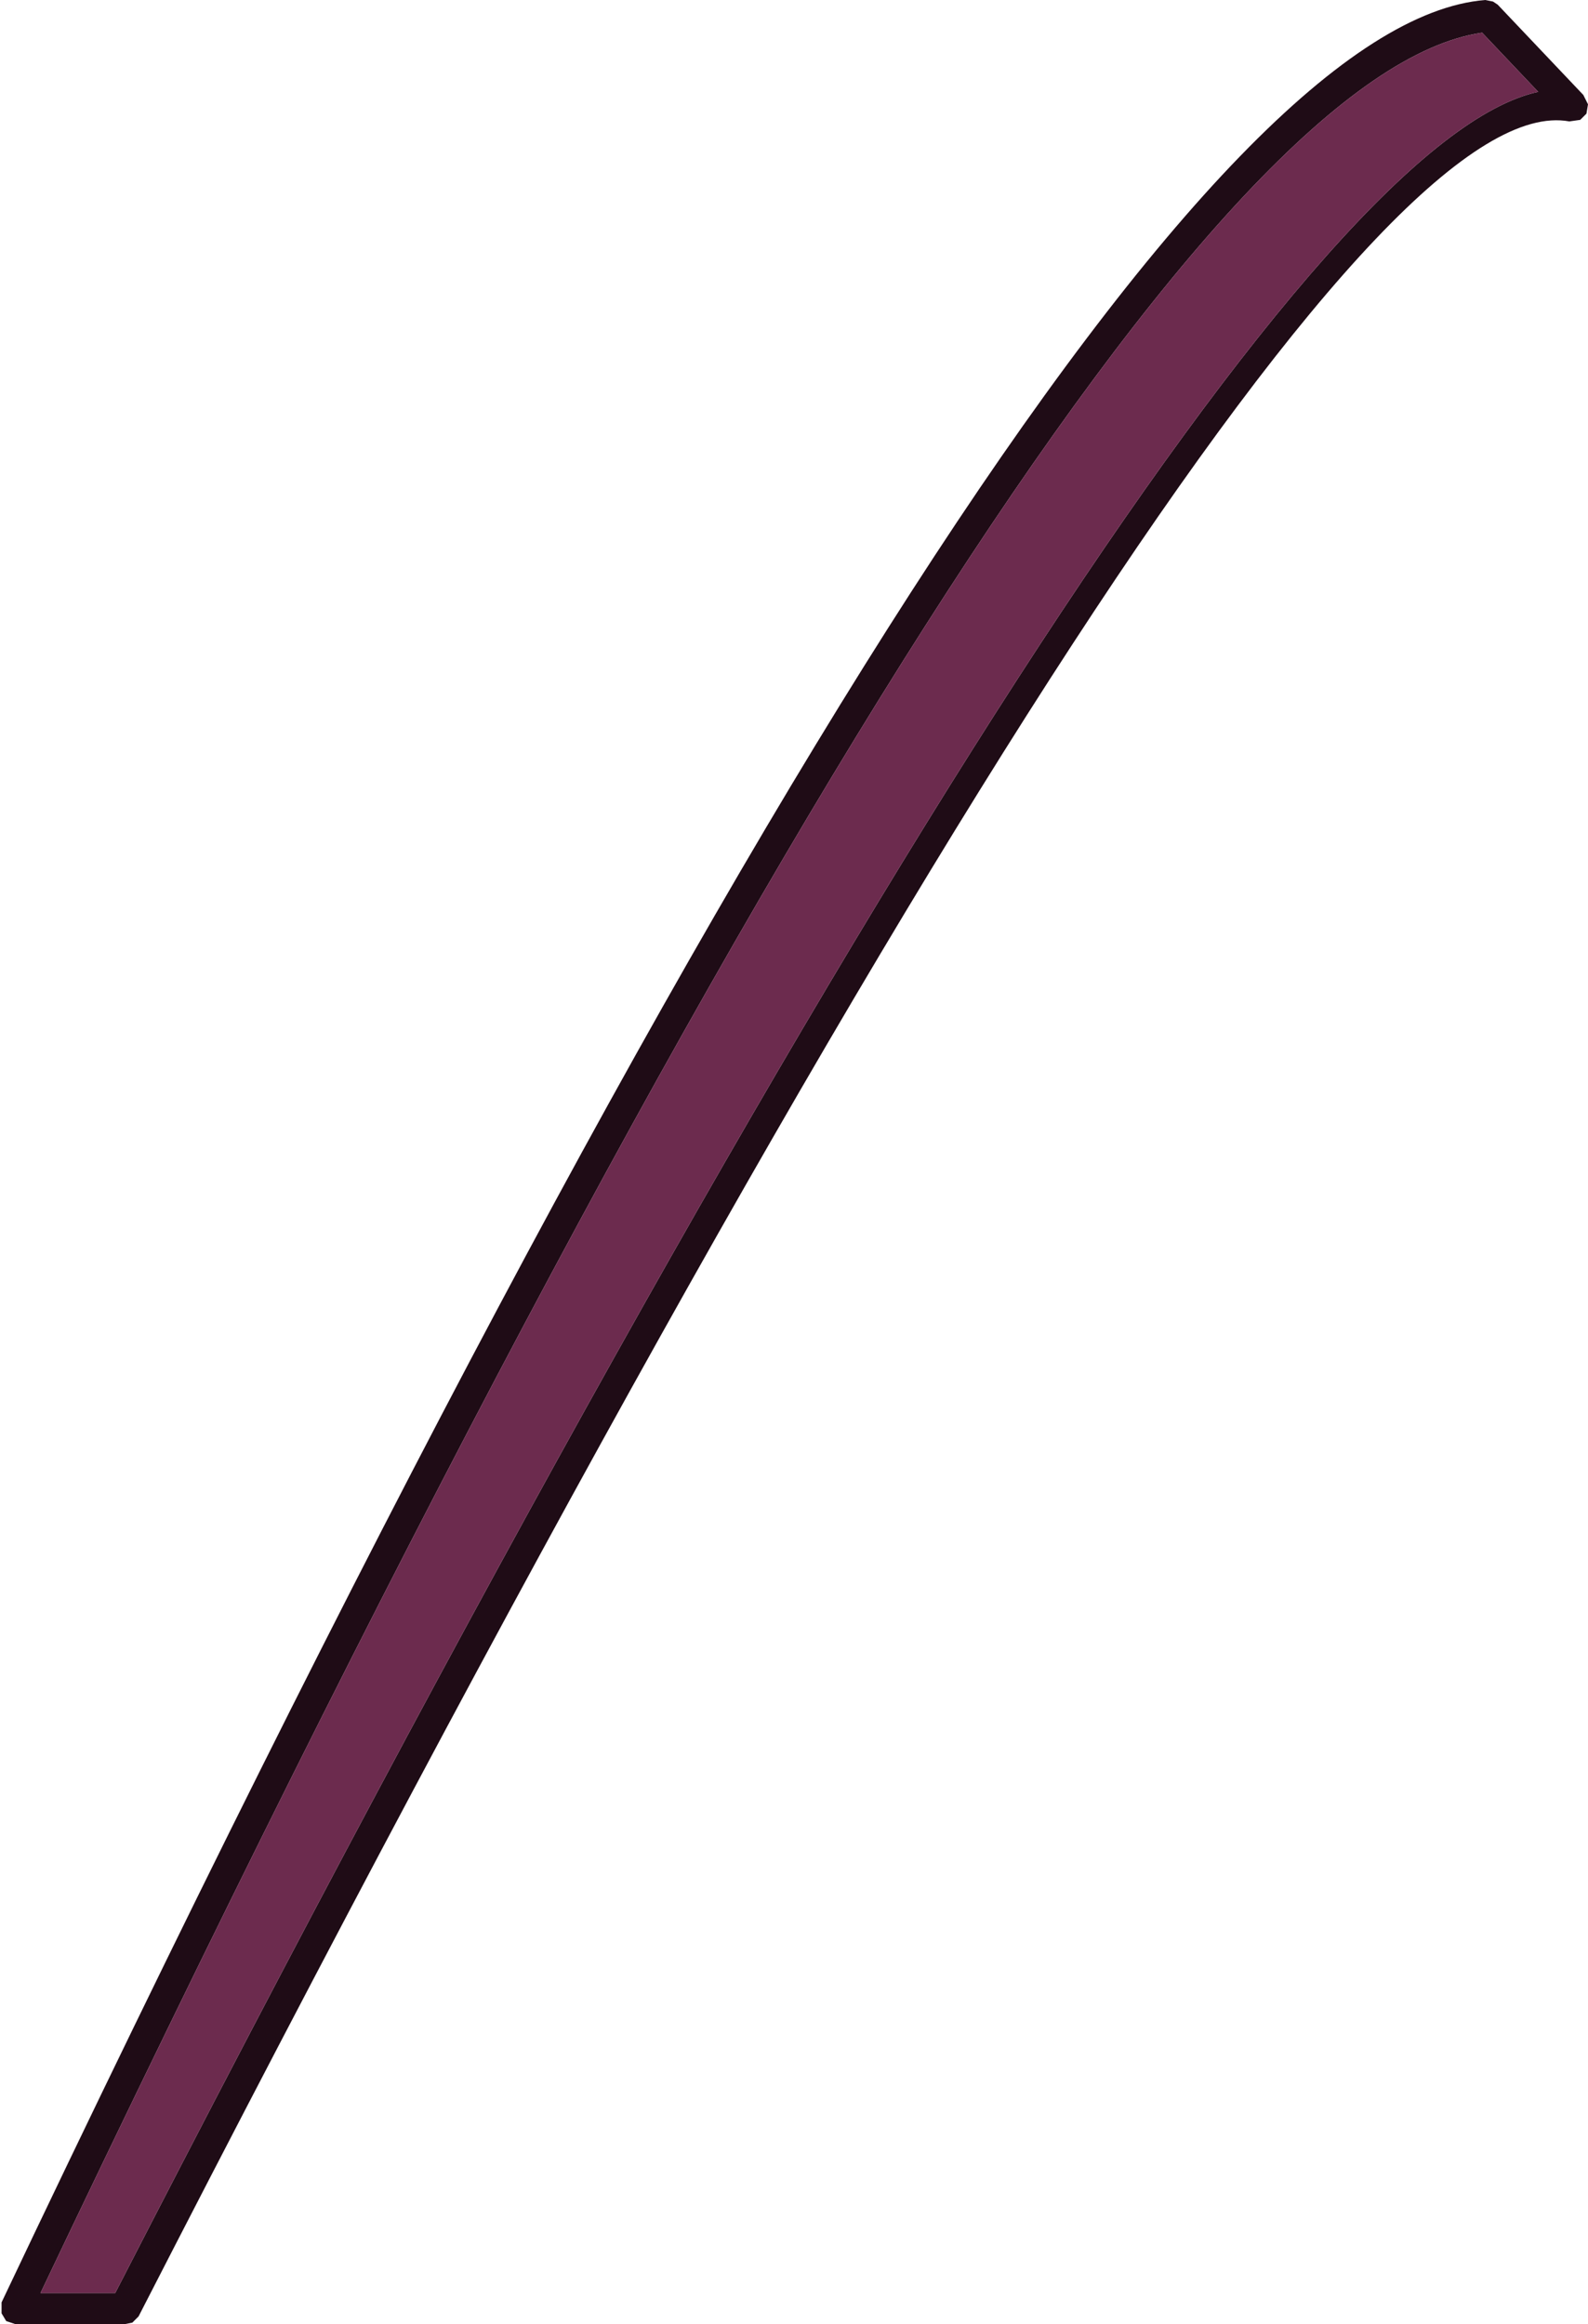 <?xml version="1.0" encoding="UTF-8" standalone="no"?>
<svg xmlns:ffdec="https://www.free-decompiler.com/flash" xmlns:xlink="http://www.w3.org/1999/xlink" ffdec:objectType="shape" height="74.65px" width="51.0px" xmlns="http://www.w3.org/2000/svg">
  <g transform="matrix(1.0, 0.0, 0.0, 1.0, 29.95, 118.0)">
    <path d="M18.0 -117.95 L18.15 -117.85 20.9 -114.95 21.05 -114.65 21.0 -114.35 20.8 -114.15 20.45 -114.1 Q11.5 -115.75 -25.5 -43.6 L-25.7 -43.4 -25.95 -43.35 -29.45 -43.35 -29.75 -43.45 -29.9 -43.7 -29.9 -44.05 Q4.7 -116.95 17.75 -118.0 L18.0 -117.95 M19.45 -115.05 L17.65 -116.95 Q5.0 -115.1 -28.65 -44.35 L-26.25 -44.35 Q8.9 -112.75 19.45 -115.05" fill="#1f0c16" fill-rule="evenodd" stroke="none"/>
    <path d="M19.45 -115.05 Q8.9 -112.75 -26.25 -44.35 L-28.65 -44.35 Q5.0 -115.1 17.65 -116.95 L19.45 -115.05" fill="#6c2b4e" fill-rule="evenodd" stroke="none"/>
  </g>
</svg>
